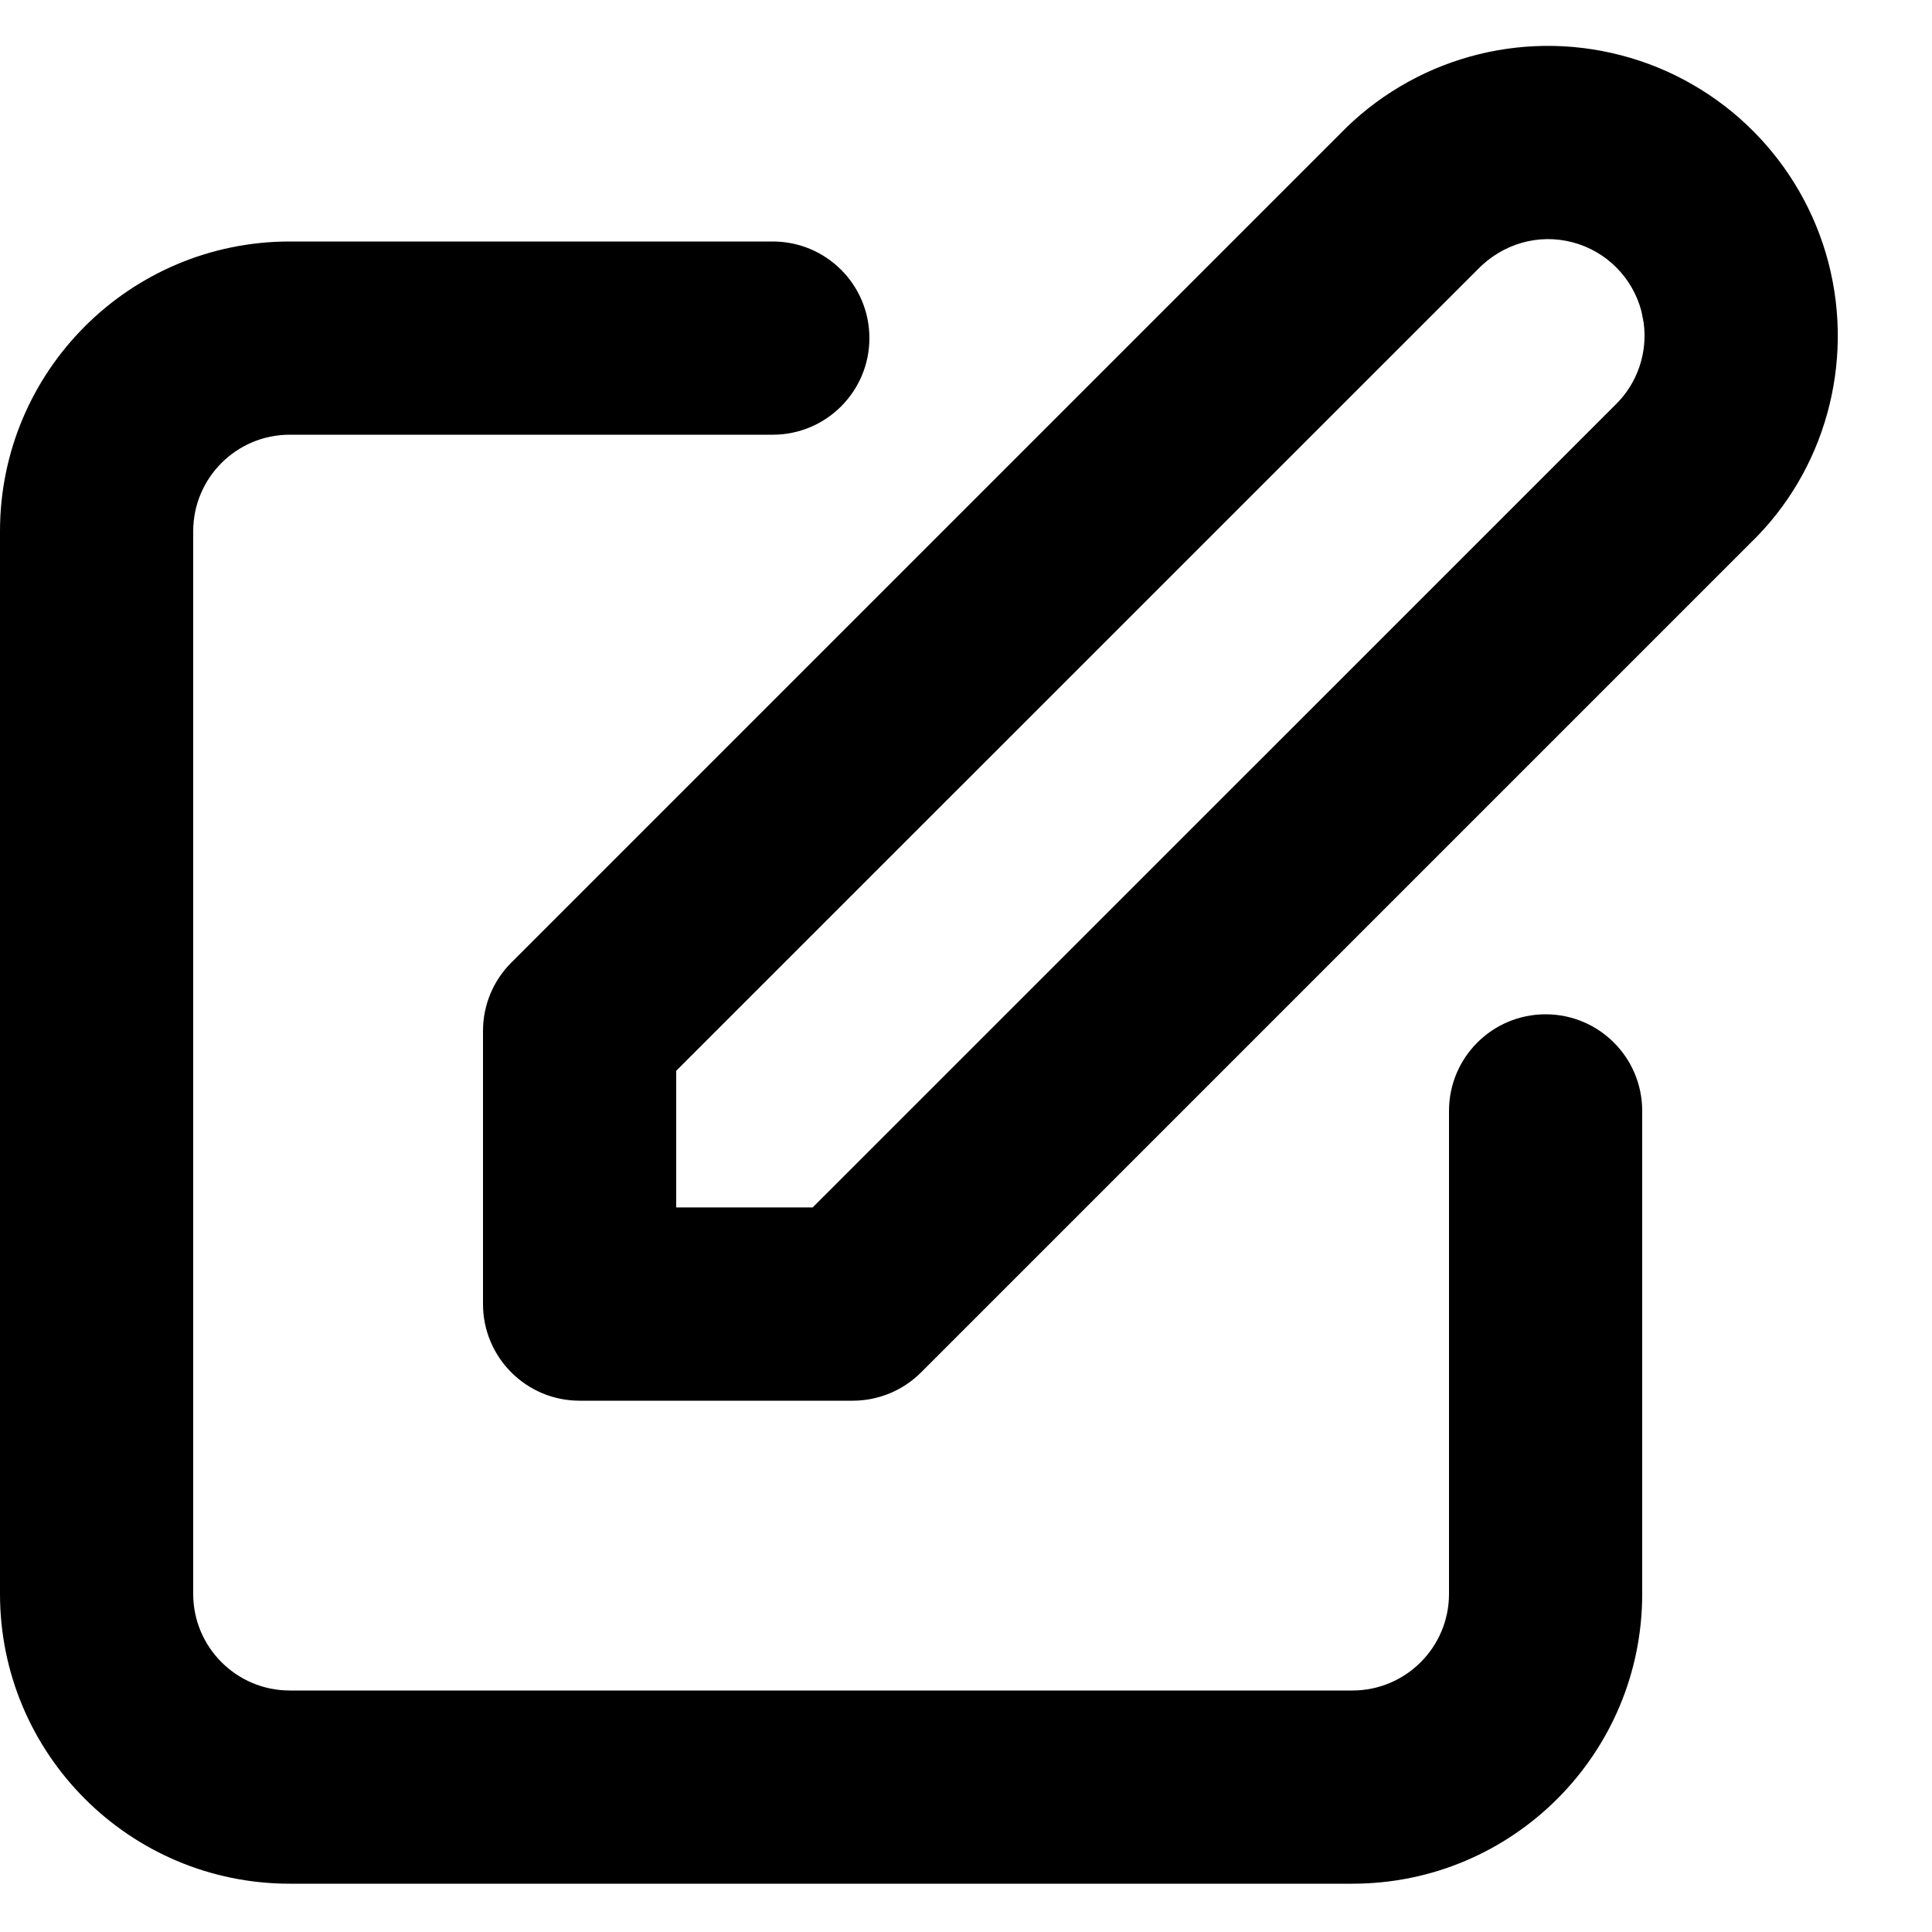 <svg width="20px" height="20px" viewBox="0 0 20 20" version="1.1"
    xmlns="http://www.w3.org/2000/svg"
    xmlns:xlink="http://www.w3.org/1999/xlink">
    <title>edit</title>
    <g id="Page-1" stroke="none" stroke-width="1" fill="none" fill-rule="evenodd">
        <g id="edit" transform="translate(0, 0.475)" fill="#000000" fill-rule="nonzero">
            <path d="M8,2.025 C8.552,2.025 9,2.472 9,3.025 C9,3.577 8.552,4.025 8,4.025 L3,4.025 C2.448,4.025 2,4.472 2,5.025 L2,16.025 C2,16.577 2.448,17.025 3,17.025 L14,17.025 C14.552,17.025 15,16.577 15,16.025 L15,11.025 C15,10.472 15.448,10.025 16,10.025 C16.552,10.025 17,10.472 17,11.025 L17,16.025 C17,17.682 15.657,19.025 14,19.025 L3,19.025 C1.343,19.025 0,17.682 0,16.025 L0,5.025 C0,3.368 1.343,2.025 3,2.025 L8,2.025 Z M13.867,0.916 C14.62,0.136 15.735,-0.177 16.784,0.098 C17.833,0.372 18.652,1.192 18.927,2.24 C19.201,3.289 18.889,4.405 18.121,5.146 L9.535,13.732 C9.348,13.919 9.093,14.025 8.828,14.025 L6,14.025 C5.448,14.025 5,13.577 5,13.025 L5,10.197 C5,9.931 5.105,9.677 5.293,9.49 Z M16.278,2.033 C15.928,1.941 15.556,2.045 15.293,2.318 L7,10.61 L7,12.024 L8.413,12.024 L16.719,3.719 C16.95,3.496 17.058,3.178 17.015,2.864 L16.992,2.747 C16.9,2.397 16.627,2.124 16.278,2.033 Z" id="Combined-Shape"></path>
        </g>
    </g>
</svg>
